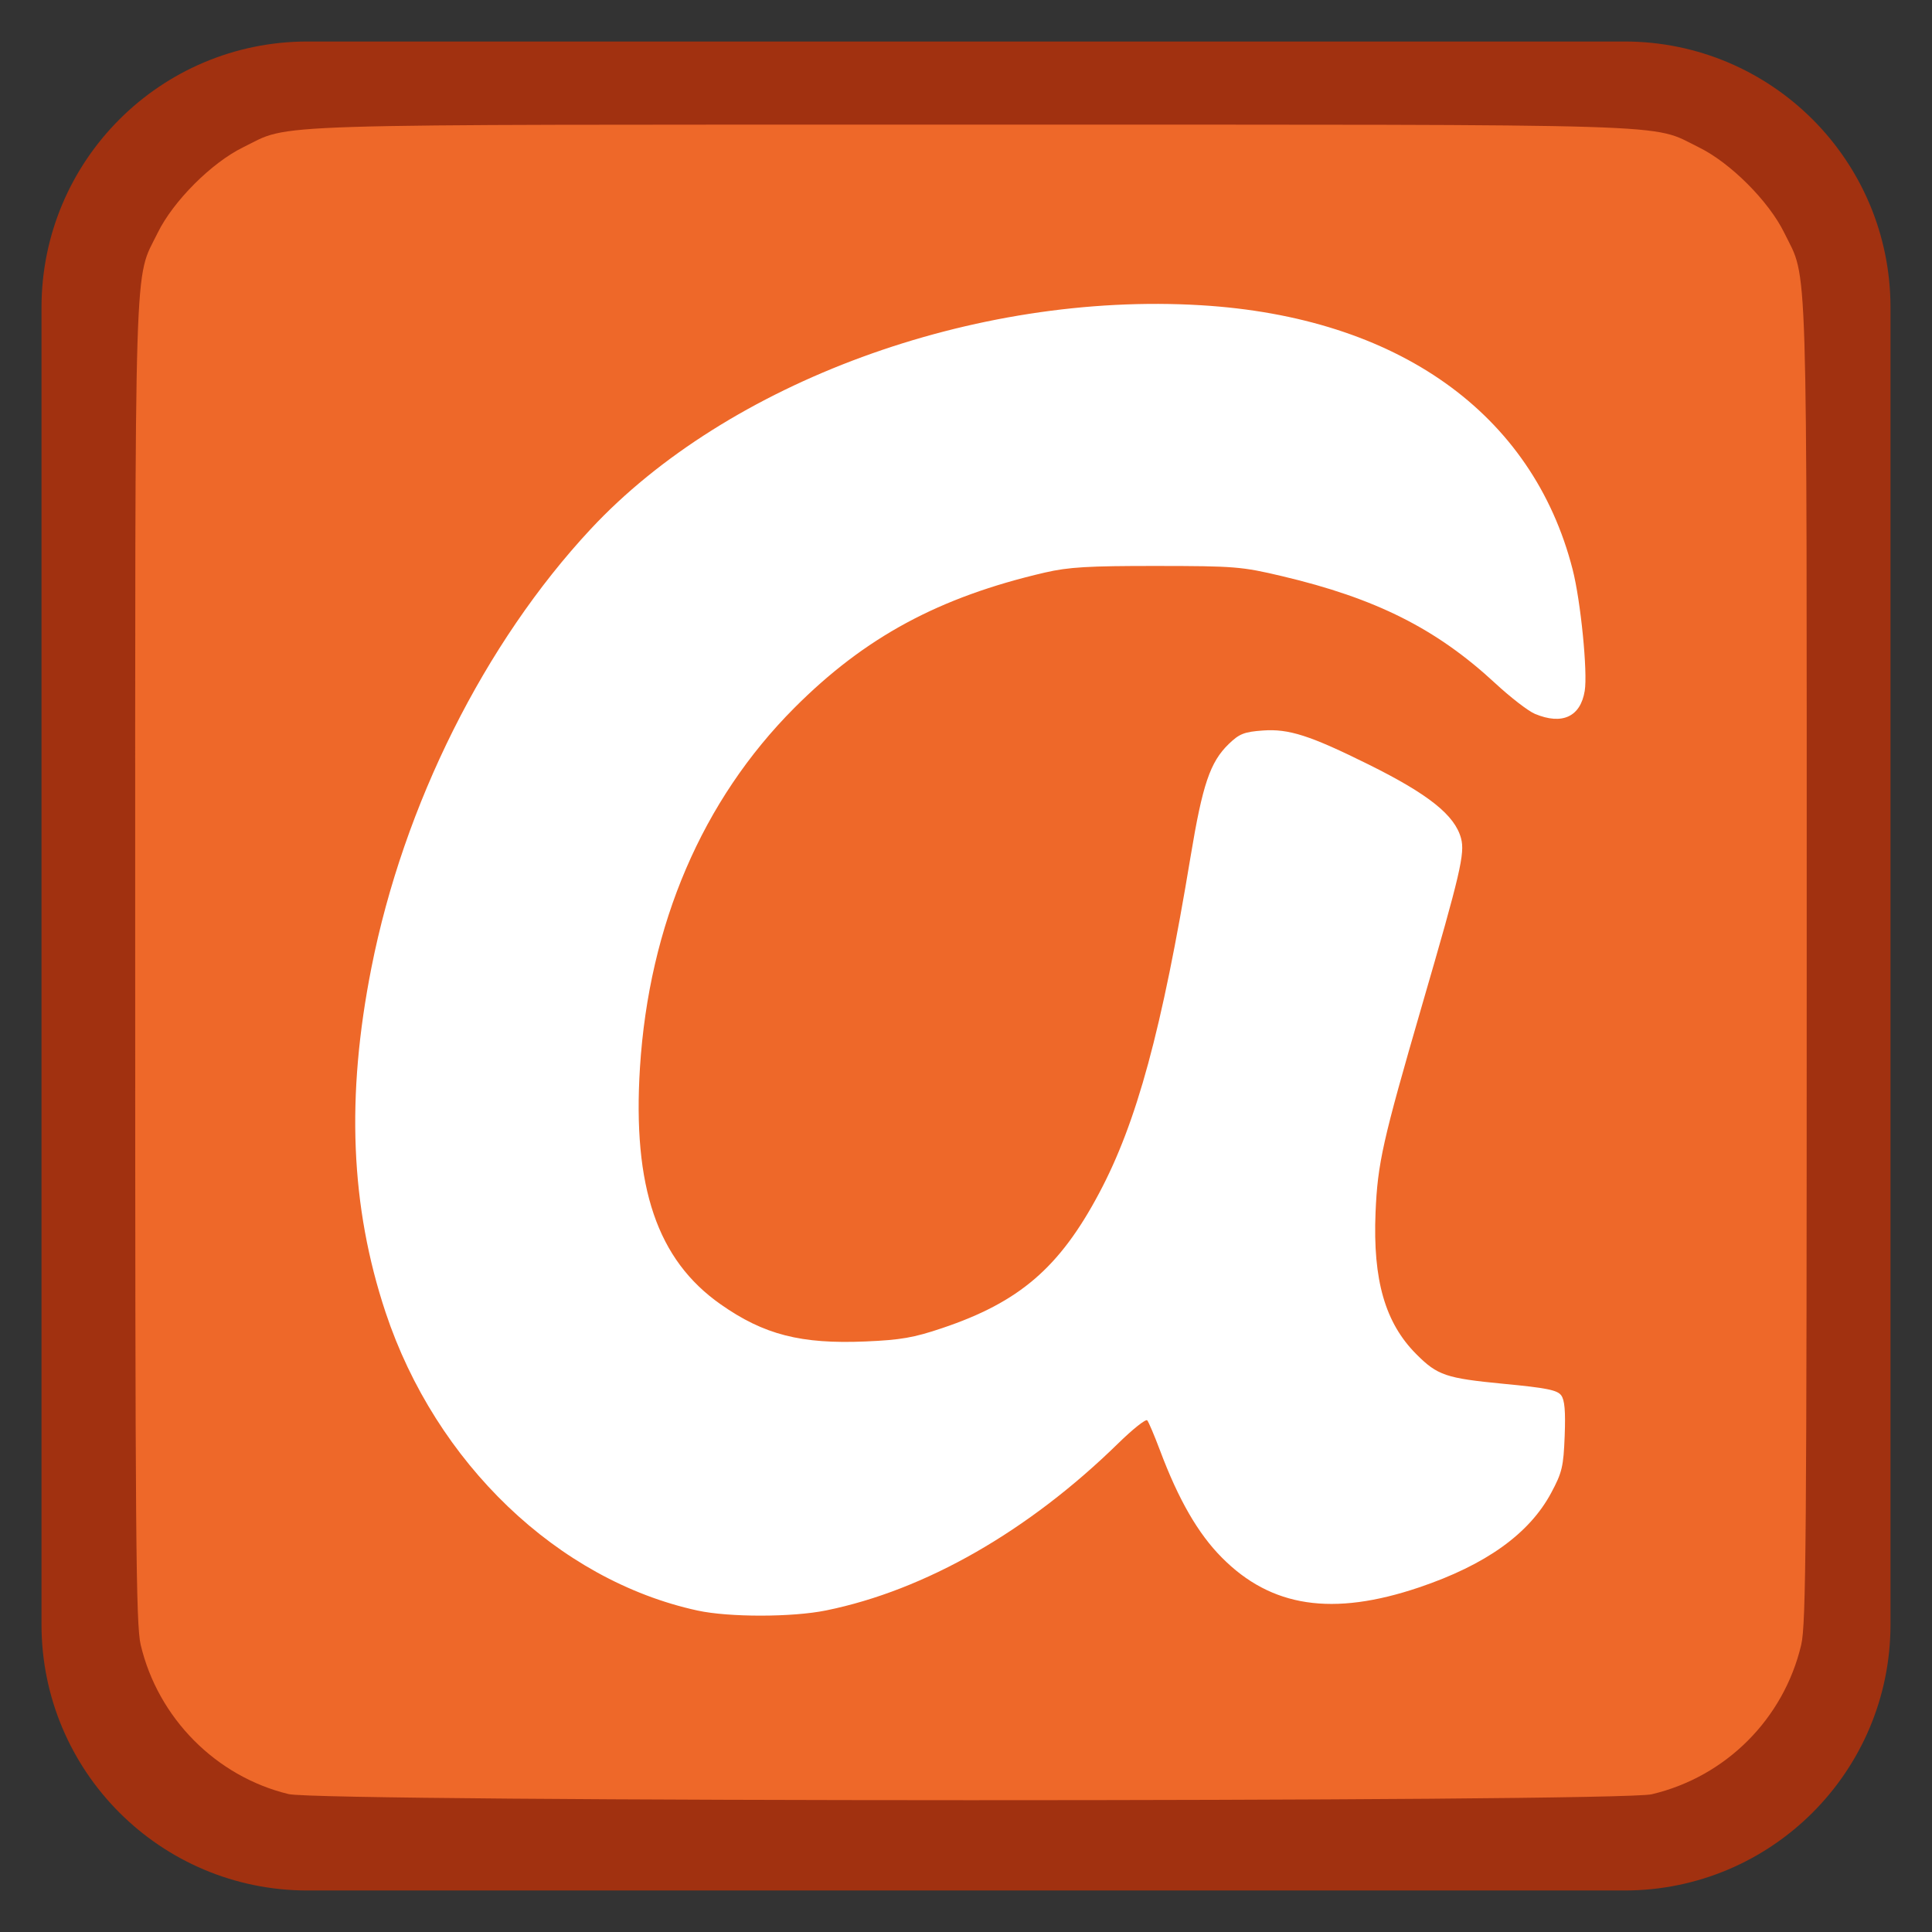 
<svg xmlns="http://www.w3.org/2000/svg" xmlns:xlink="http://www.w3.org/1999/xlink" width="128px" height="128px" viewBox="0 0 128 128" version="1.1">
<rect x="0" y="0" width="128" height="128" fill="#333333" stroke="none"/>
<g id="surface1">
<path style="fill-rule:nonzero;fill:rgb(100%,100%,100%);fill-opacity:1;stroke-width:28.192;stroke-linecap:butt;stroke-linejoin:miter;stroke:rgb(63.137%,19.216%,6.275%);stroke-opacity:1;stroke-miterlimit:4;" d="M 81.484 25.094 L 430.516 25.094 C 461.656 25.094 486.906 50.344 486.906 81.484 L 486.906 430.516 C 486.906 461.656 461.656 486.906 430.516 486.906 L 81.484 486.906 C 50.344 486.906 25.094 461.656 25.094 430.516 L 25.094 81.484 C 25.094 50.344 50.344 25.094 81.484 25.094 Z M 81.484 25.094 " transform="matrix(0.25,0,0,0.25,0,0)"/>
<path style="fill-rule:evenodd;fill:rgb(100%,100%,100%);fill-opacity:1;stroke-width:1;stroke-linecap:butt;stroke-linejoin:miter;stroke:rgb(0%,0%,0%);stroke-opacity:1;stroke-miterlimit:4;" d="M 61.359 57.047 L 454.078 57.047 L 454.078 456.172 L 61.359 456.172 Z M 61.359 57.047 " transform="matrix(0.25,0,0,0.25,0,0)"/>
<path style=" stroke:none;fill-rule:nonzero;fill:rgb(93.333%,40.784%,16.078%);fill-opacity:1;" d="M 19.121 118.863 C 14.305 117.699 10.465 113.82 9.32 108.969 C 9.004 107.621 8.957 101.992 8.957 63.746 C 8.957 15.602 8.863 18.664 10.449 15.422 C 11.477 13.324 14.023 10.773 16.125 9.75 C 19.367 8.164 16.312 8.258 64.328 8.258 C 112.344 8.258 109.289 8.164 112.531 9.75 C 114.633 10.773 117.184 13.324 118.211 15.422 C 119.793 18.664 119.699 15.602 119.699 63.746 C 119.699 101.992 119.656 107.621 119.336 108.969 C 118.18 113.879 114.34 117.719 109.43 118.875 C 107.184 119.406 21.309 119.395 19.121 118.863 Z M 54.73 106.695 C 61.297 105.359 68.137 101.445 74.086 95.625 C 75.051 94.68 75.918 93.992 76.008 94.102 C 76.102 94.211 76.48 95.105 76.852 96.09 C 78.078 99.359 79.375 101.609 80.953 103.195 C 84.219 106.492 88.289 107.105 94.023 105.168 C 98.438 103.676 101.32 101.617 102.77 98.906 C 103.492 97.562 103.586 97.164 103.664 95.137 C 103.727 93.488 103.664 92.75 103.43 92.441 C 103.172 92.094 102.438 91.949 99.605 91.68 C 95.805 91.312 95.238 91.125 93.844 89.727 C 91.77 87.656 90.949 84.812 91.133 80.336 C 91.273 77.055 91.594 75.625 94.211 66.609 C 96.758 57.852 97.066 56.531 96.797 55.539 C 96.387 54.008 94.648 52.621 90.664 50.645 C 86.793 48.727 85.387 48.273 83.668 48.398 C 82.43 48.488 82.109 48.613 81.406 49.293 C 80.172 50.492 79.672 51.965 78.879 56.75 C 76.973 68.262 75.316 74.363 72.82 79.051 C 70.199 83.984 67.535 86.273 62.418 87.992 C 60.547 88.625 59.664 88.777 57.352 88.875 C 53.07 89.059 50.609 88.43 47.738 86.41 C 43.547 83.469 41.902 78.645 42.398 70.742 C 43 61.25 46.527 53.023 52.625 46.902 C 57.297 42.219 62.199 39.566 69.223 37.934 C 70.793 37.57 72.102 37.492 76.621 37.496 C 81.797 37.5 82.273 37.539 84.941 38.172 C 91.156 39.641 95.168 41.656 99.062 45.266 C 100.066 46.195 101.25 47.113 101.695 47.297 C 103.5 48.051 104.711 47.488 104.992 45.773 C 105.195 44.539 104.727 39.816 104.191 37.73 C 101.543 27.375 92.586 21.004 79.566 20.223 C 64.566 19.32 48.199 25.324 39.133 35.055 C 32.102 42.602 26.742 53.316 24.609 64.105 C 22.918 72.648 23.219 79.938 25.543 86.938 C 28.867 96.945 36.977 104.695 46.215 106.703 C 48.305 107.156 52.488 107.152 54.73 106.695 Z M 54.73 106.695 "/>
</g>
</svg>
